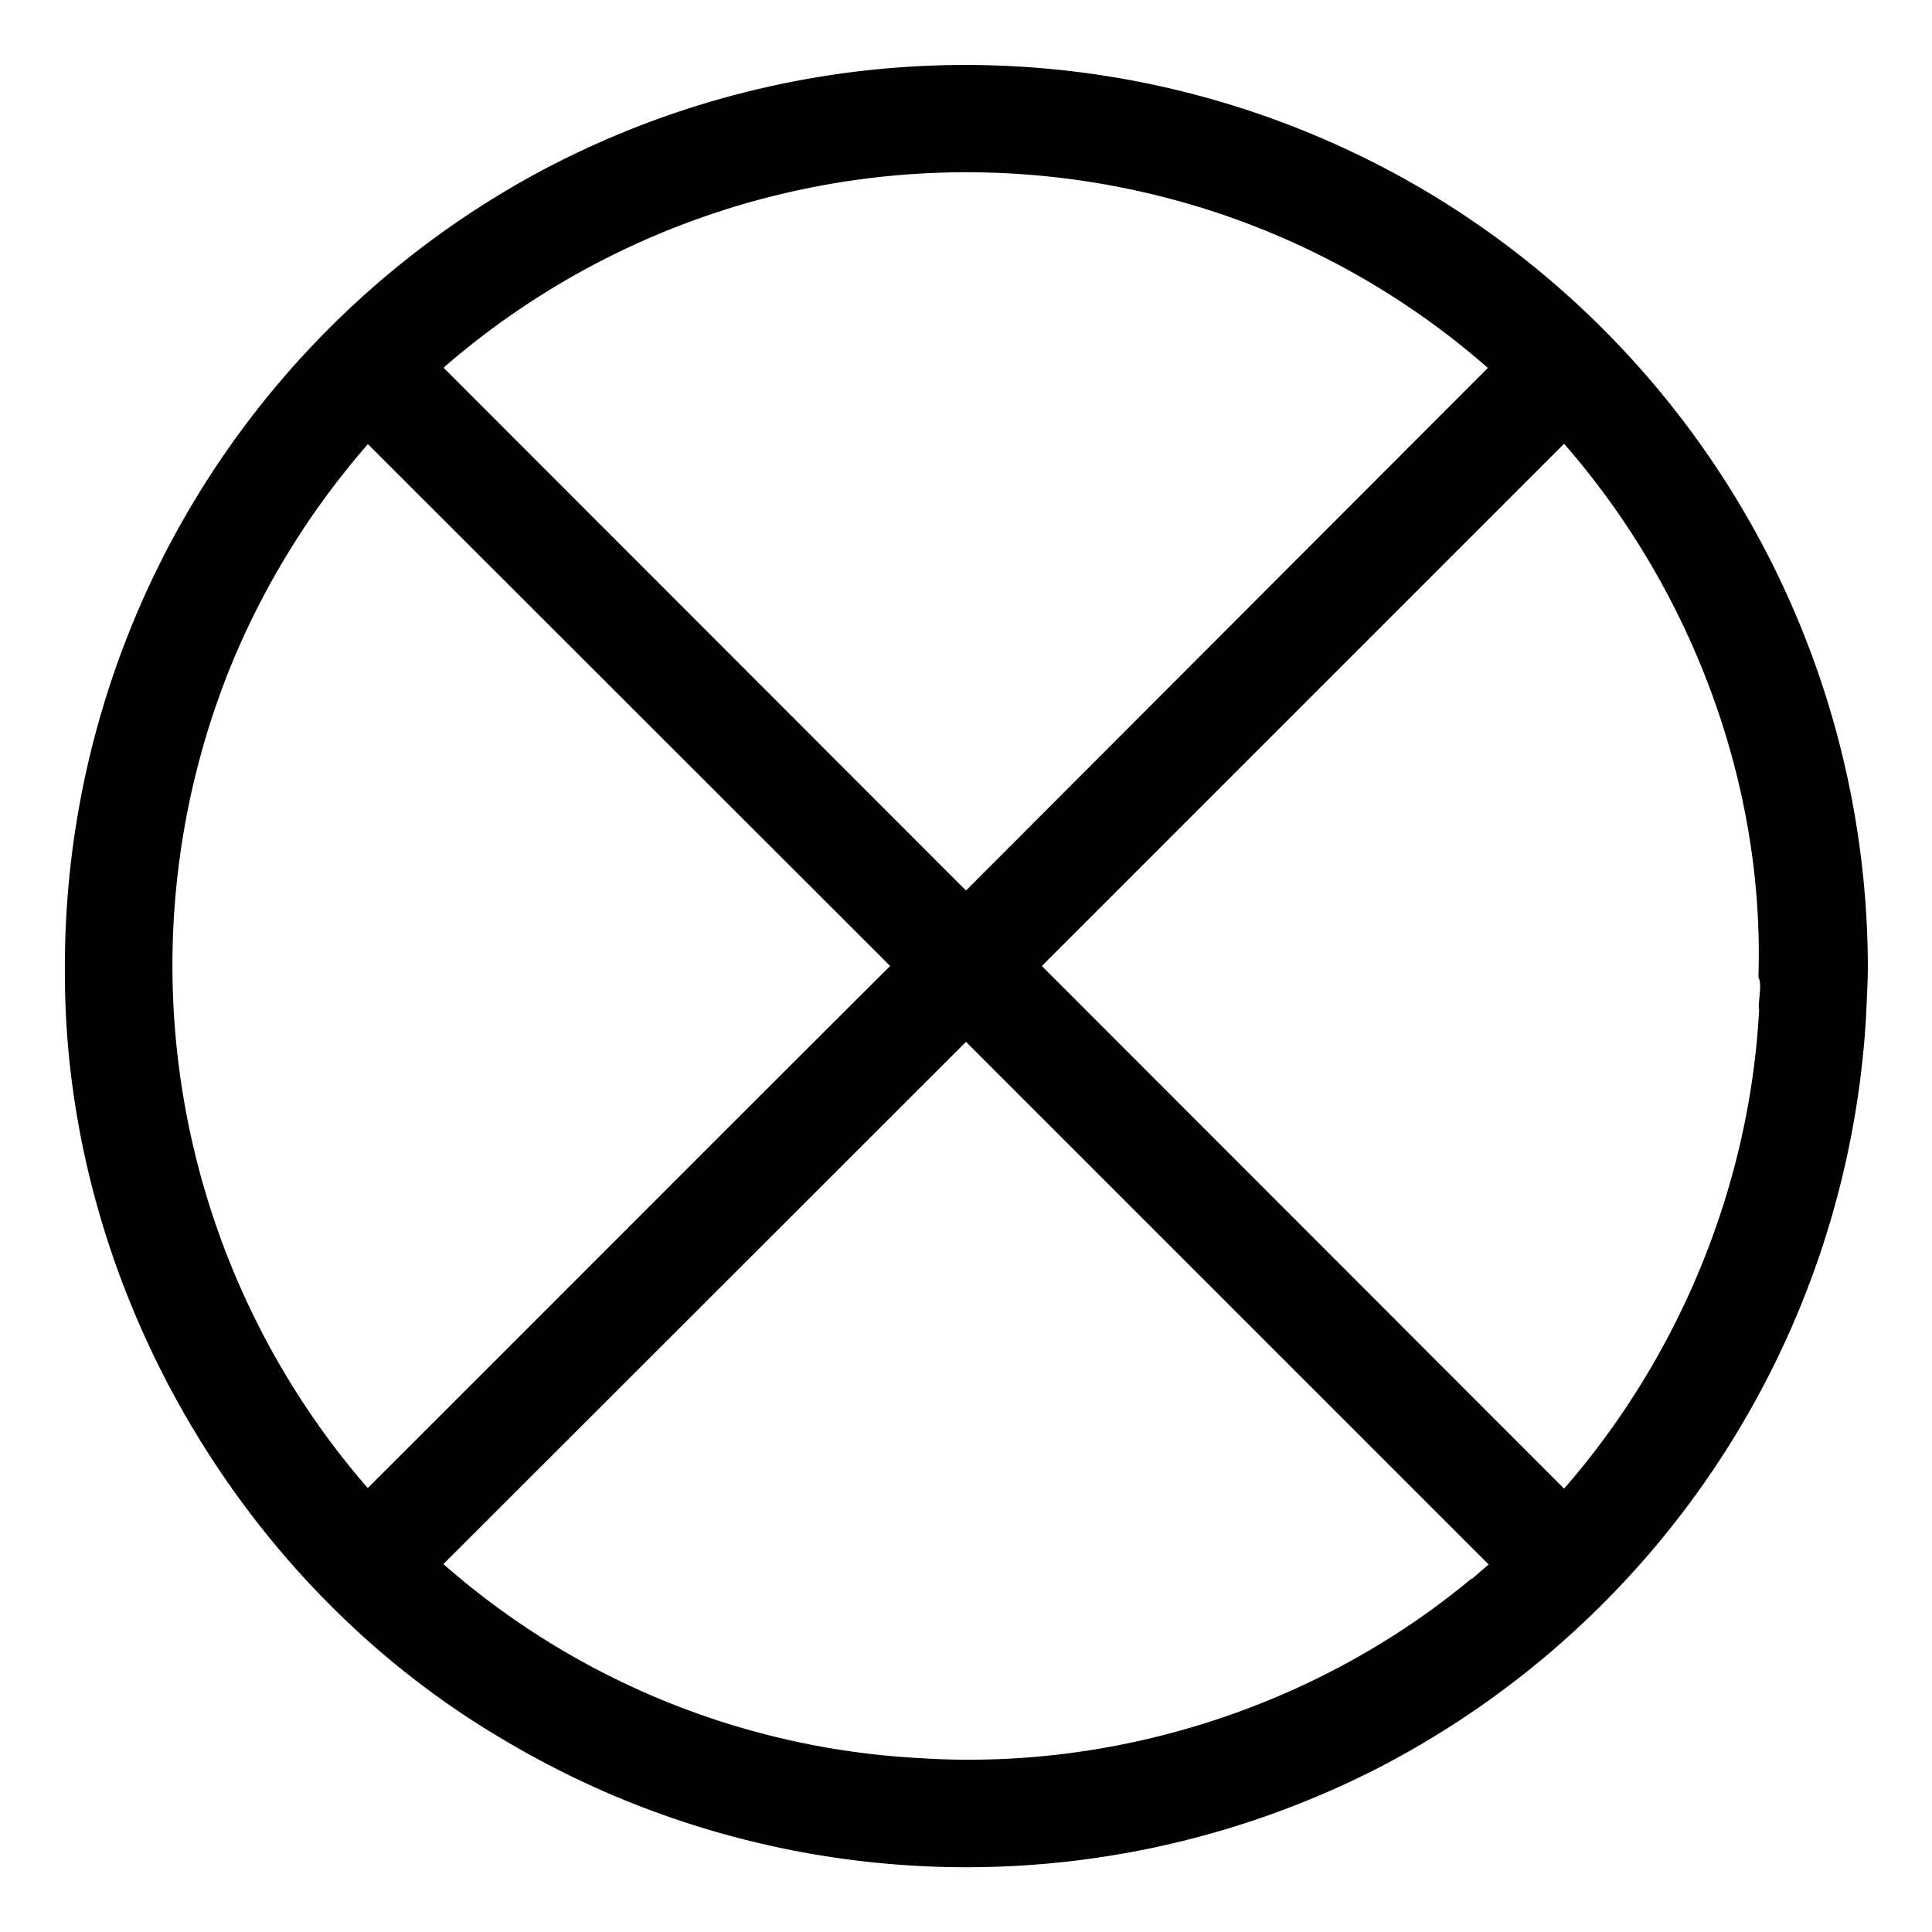 <svg xmlns="http://www.w3.org/2000/svg" width="512" height="512"><path d="M495 255.8A239.8 239.8 0 0 0 380.6 52.3a239.3 239.3 0 0 0-240-5.5A239.3 239.3 0 0 0 17.2 258.1c0 81.5 45.4 161 115.5 202.5a239.5 239.5 0 0 0 231.8 8.3 239.6 239.6 0 0 0 130-199.1c.2-4.6.5-9.6.5-14zM117.7 97.3a211.2 211.2 0 0 1 208.7-39.6 209.1 209.1 0 0 1 67.9 39.8L256 236 117.6 97.5l.2-.2zM97.5 394.4a211.2 211.2 0 0 1-35.8-219.2 211.5 211.5 0 0 1 35.8-57.5L235.9 256c-46.2 46-92.3 92.3-138.4 138.3zm292.4 24c-40.5 33.7-94 51-146.5 47.5a208 208 0 0 1-125.9-51.4L256 276.1l138.5 138.5-4.4 3.8zm76.3-151.1c-2.4 46.6-21 92-51.7 127.2L276.1 256l138.4-138.4c33.7 38.6 53.2 90 51.5 141.4 1 1.8 0 5.8.1 8.3z"/></svg>